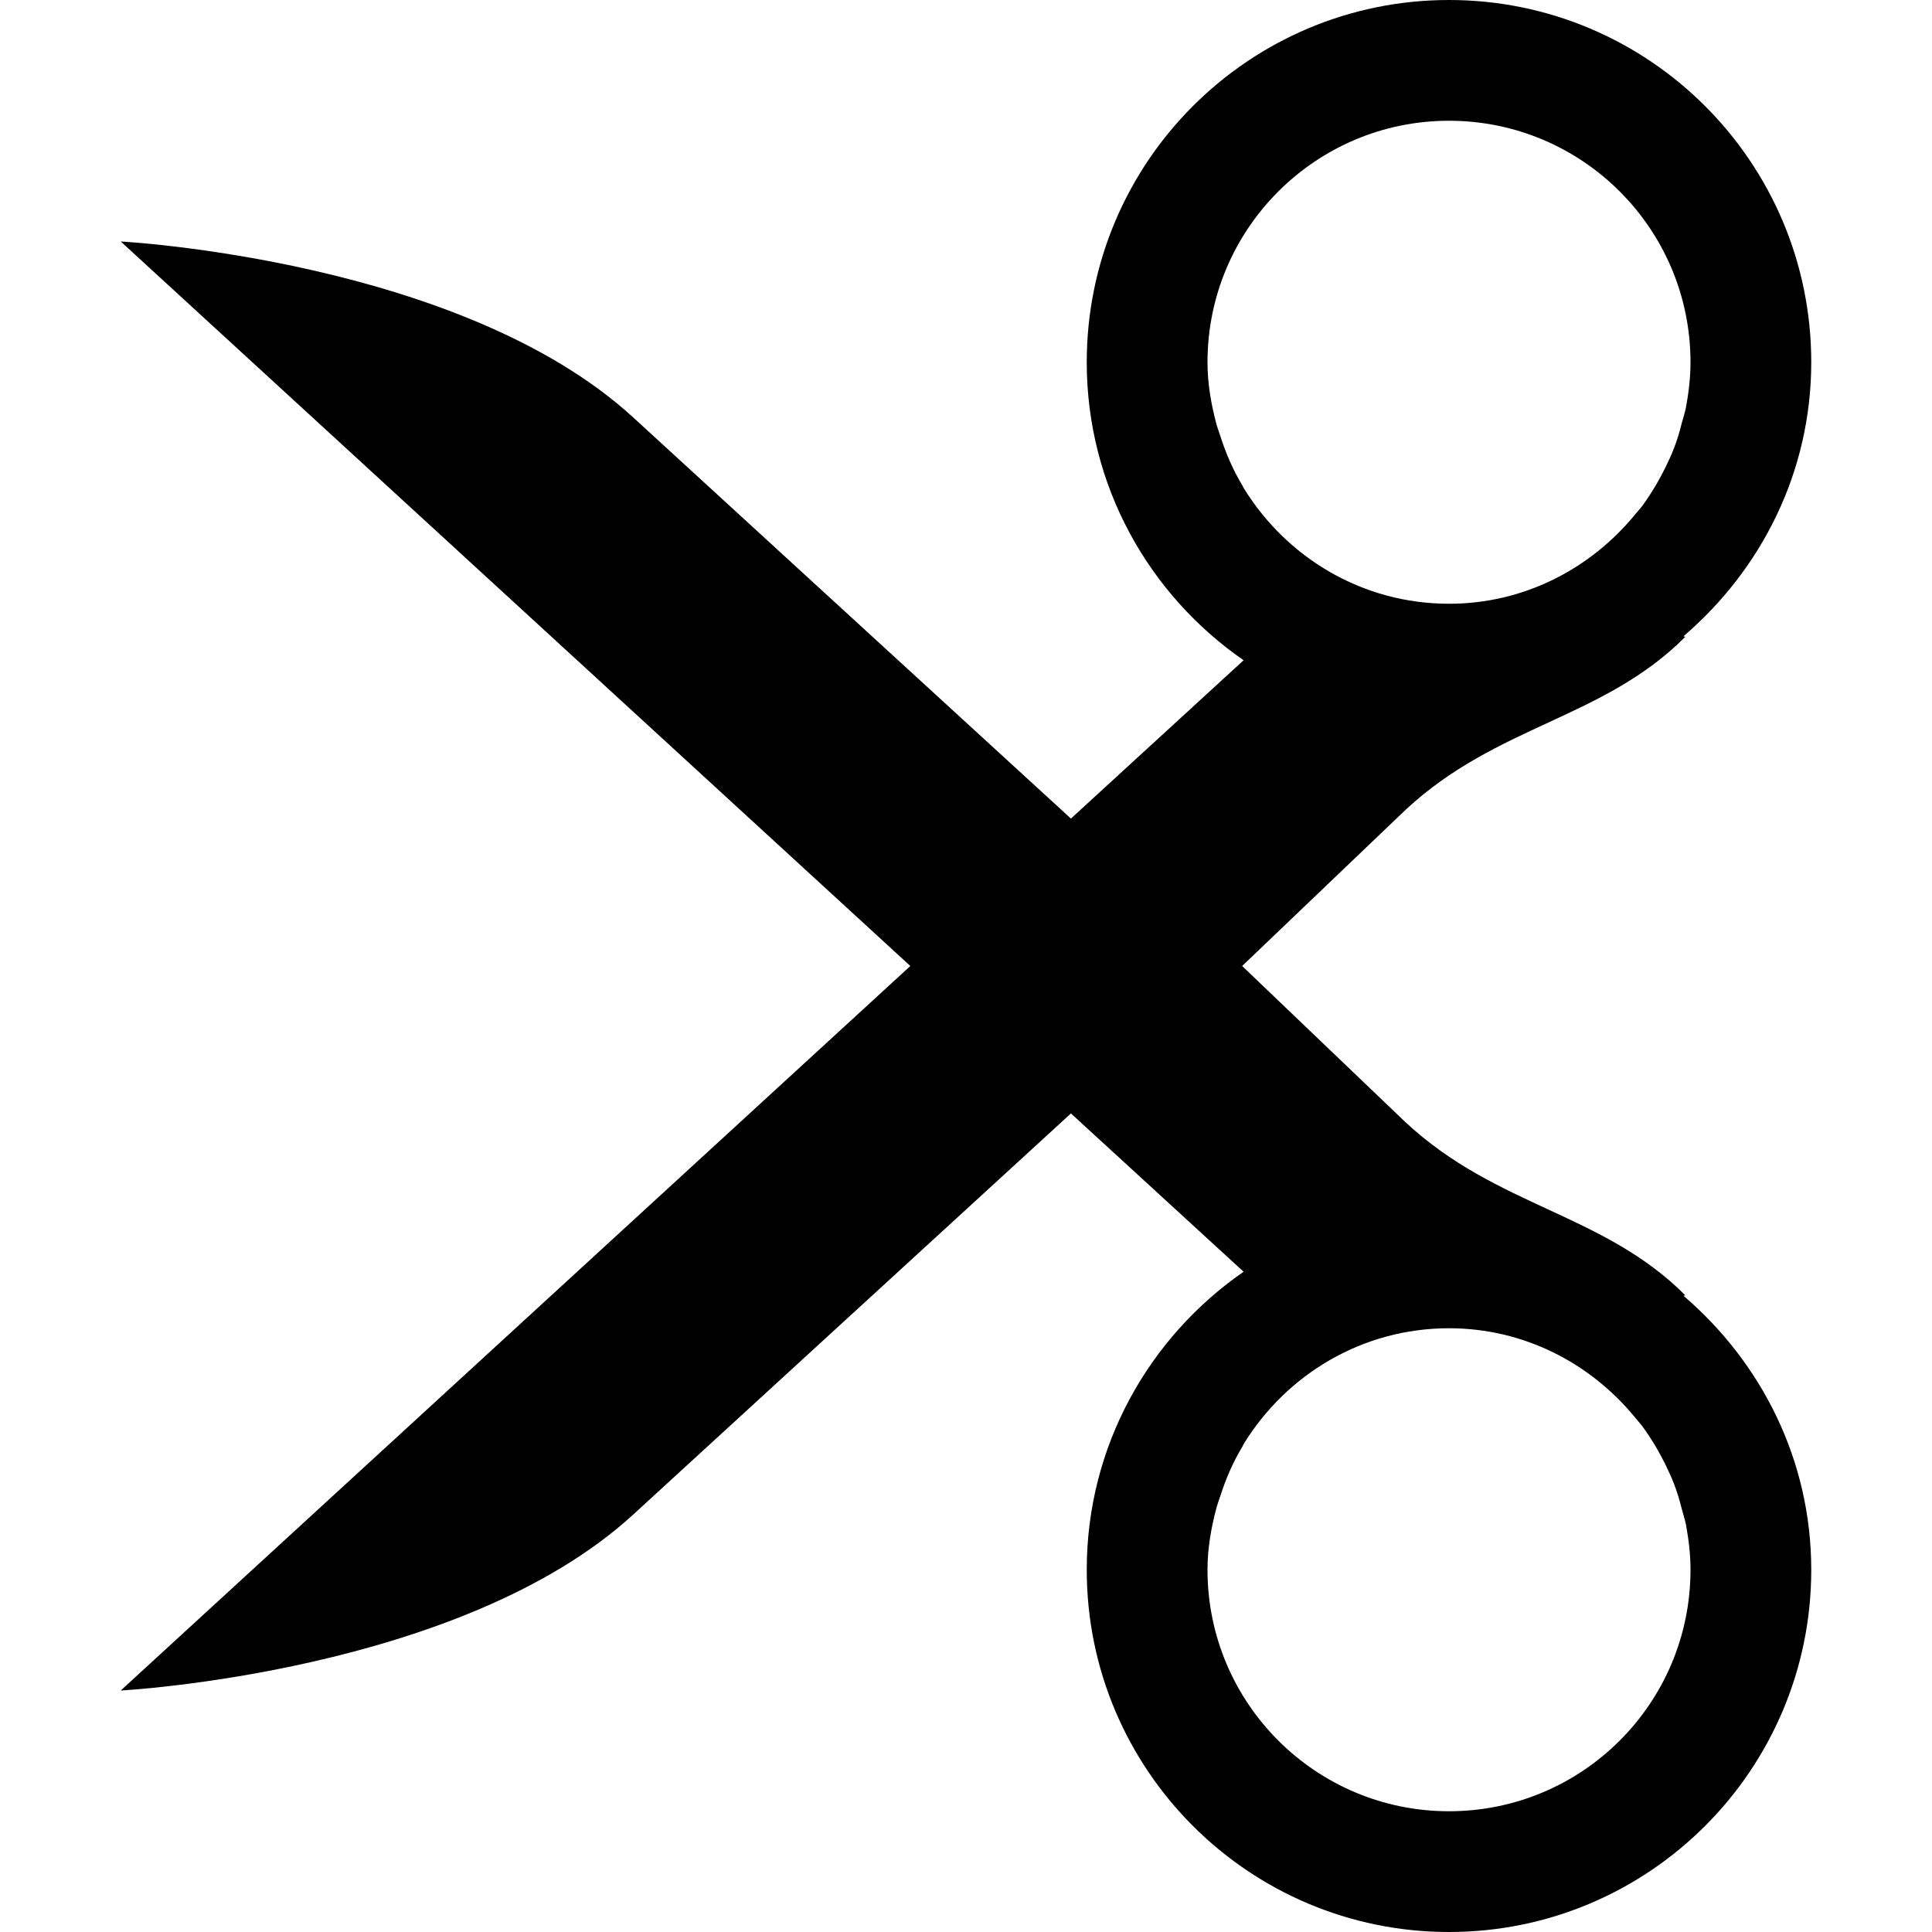 <svg xmlns="http://www.w3.org/2000/svg" xlink="http://www.w3.org/1999/xlink" width="16" height="16" viewBox="0 0 16 16"><path d="M13.957,10.727 L13.942,10.731 C14.584,11.281 15,12.088 15,13 C15,14.657 13.656,16 12,16 C10.344,16 9,14.657 9,13 C9,11.976 9.516,11.074 10.299,10.532 L8.869,9.221 C7.577,10.404 5.742,12.087 5.245,12.542 C3.817,13.852 1,14 1,14 L7.539,8 L1,2 C1,2 3.817,2.148 5.245,3.458 C5.742,3.913 7.577,5.596 8.869,6.779 L10.299,5.468 C9.516,4.926 9,4.025 9,3 C9,1.343 10.344,-0 12,-0 C13.656,-0 15,1.343 15,3 C15,3.912 14.584,4.719 13.942,5.269 L13.957,5.274 C13.274,5.957 12.401,6 11.641,6.706 L10.287,8 L11.641,9.295 C12.401,10 13.274,10.044 13.957,10.727 Z M13.963,12.629 C13.954,12.584 13.94,12.542 13.928,12.497 C13.91,12.426 13.89,12.356 13.863,12.288 C13.842,12.233 13.817,12.18 13.792,12.128 C13.768,12.079 13.742,12.032 13.715,11.985 C13.679,11.924 13.641,11.866 13.6,11.81 C13.579,11.783 13.557,11.759 13.536,11.733 C13.169,11.289 12.621,11 12,11 C11.281,11 10.656,11.383 10.303,11.953 C10.298,11.961 10.294,11.971 10.289,11.98 C10.212,12.108 10.152,12.245 10.106,12.39 C10.094,12.426 10.081,12.461 10.071,12.499 C10.029,12.66 10,12.826 10,13 C10,14.105 10.896,15 12,15 C13.105,15 14,14.105 14,13 C14,12.873 13.985,12.75 13.963,12.629 Z M10.289,4.021 C10.294,4.029 10.298,4.039 10.303,4.047 C10.656,4.617 11.281,5 12,5 C12.621,5 13.169,4.711 13.536,4.267 C13.557,4.241 13.579,4.217 13.6,4.191 C13.641,4.134 13.679,4.076 13.715,4.015 C13.742,3.968 13.768,3.921 13.792,3.872 C13.817,3.82 13.842,3.768 13.863,3.712 C13.89,3.645 13.91,3.574 13.928,3.503 C13.94,3.459 13.954,3.416 13.963,3.371 C13.985,3.251 14,3.127 14,3 C14,1.896 13.105,1 12,1 C10.896,1 10,1.896 10,3 C10,3.174 10.029,3.34 10.071,3.502 C10.081,3.539 10.094,3.574 10.106,3.61 C10.152,3.755 10.212,3.893 10.289,4.021 Z"/></svg>
